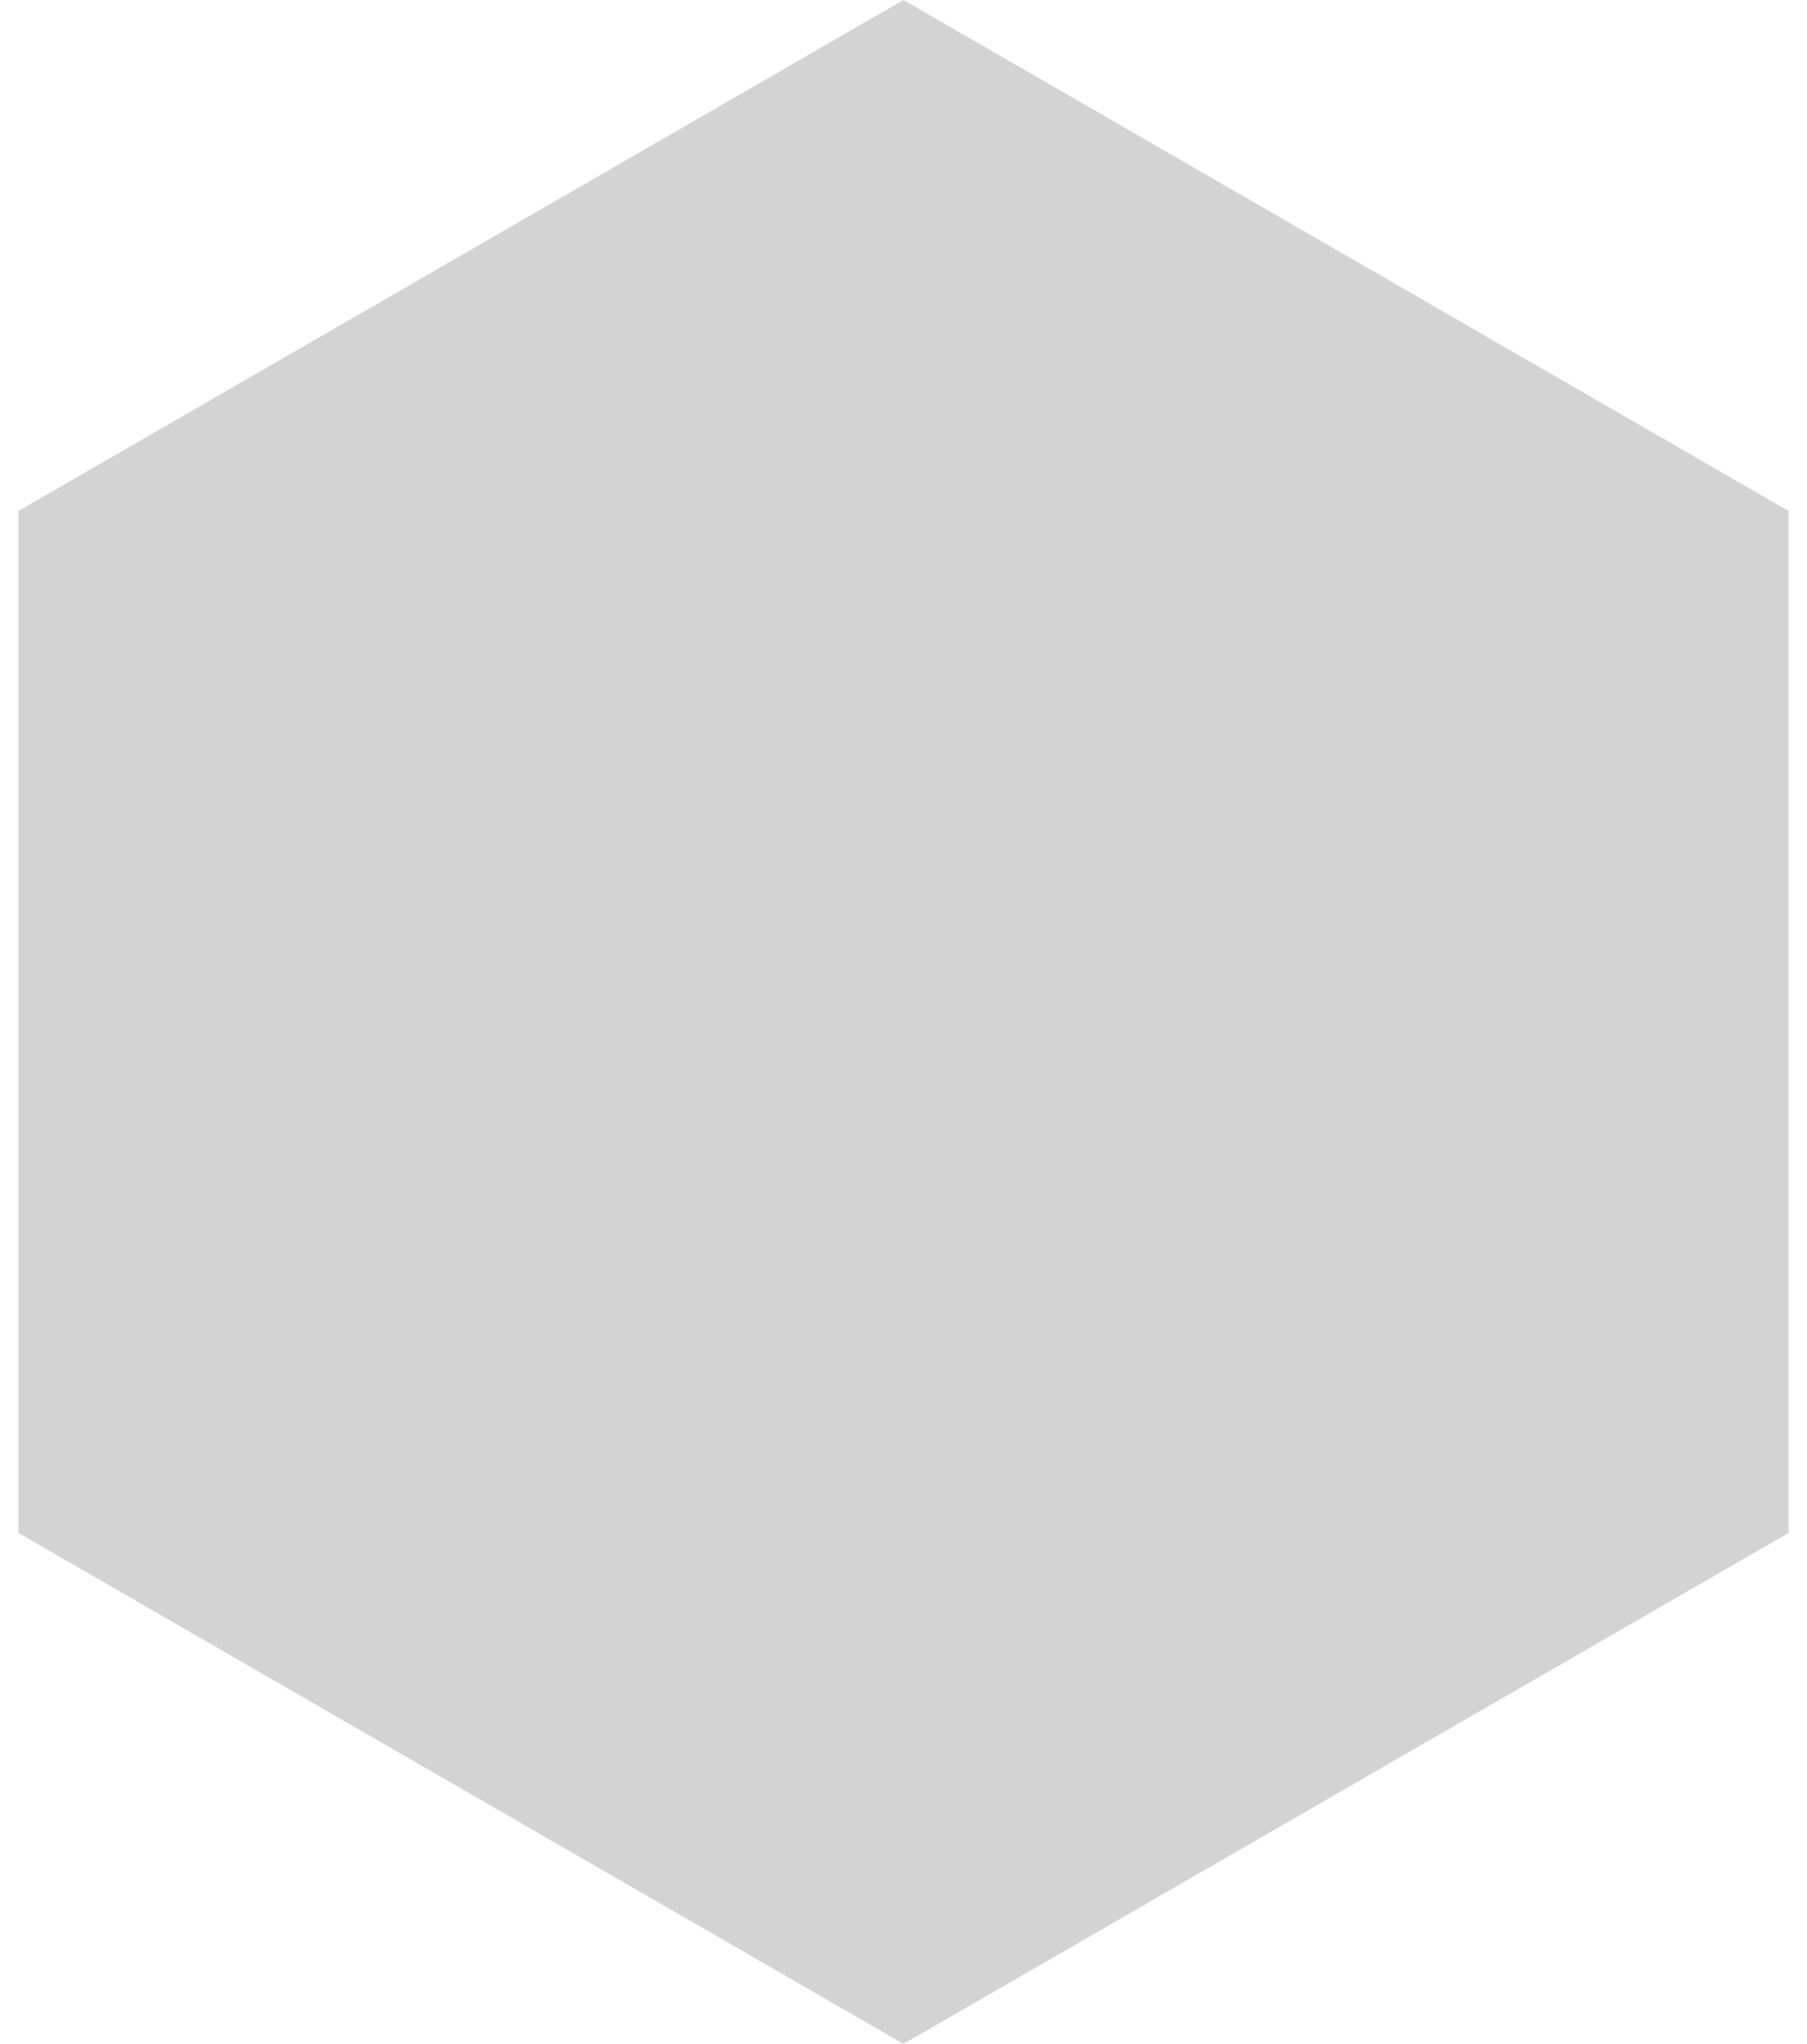 <svg width="61" height="69" viewBox="0 0 61 69" fill="none" xmlns="http://www.w3.org/2000/svg">
<path d="M30.5 0L60.378 17.25V51.75L30.5 69L0.622 51.75V17.25L30.5 0Z" fill="#A8A8A8" fill-opacity="0.5"/>
</svg>
